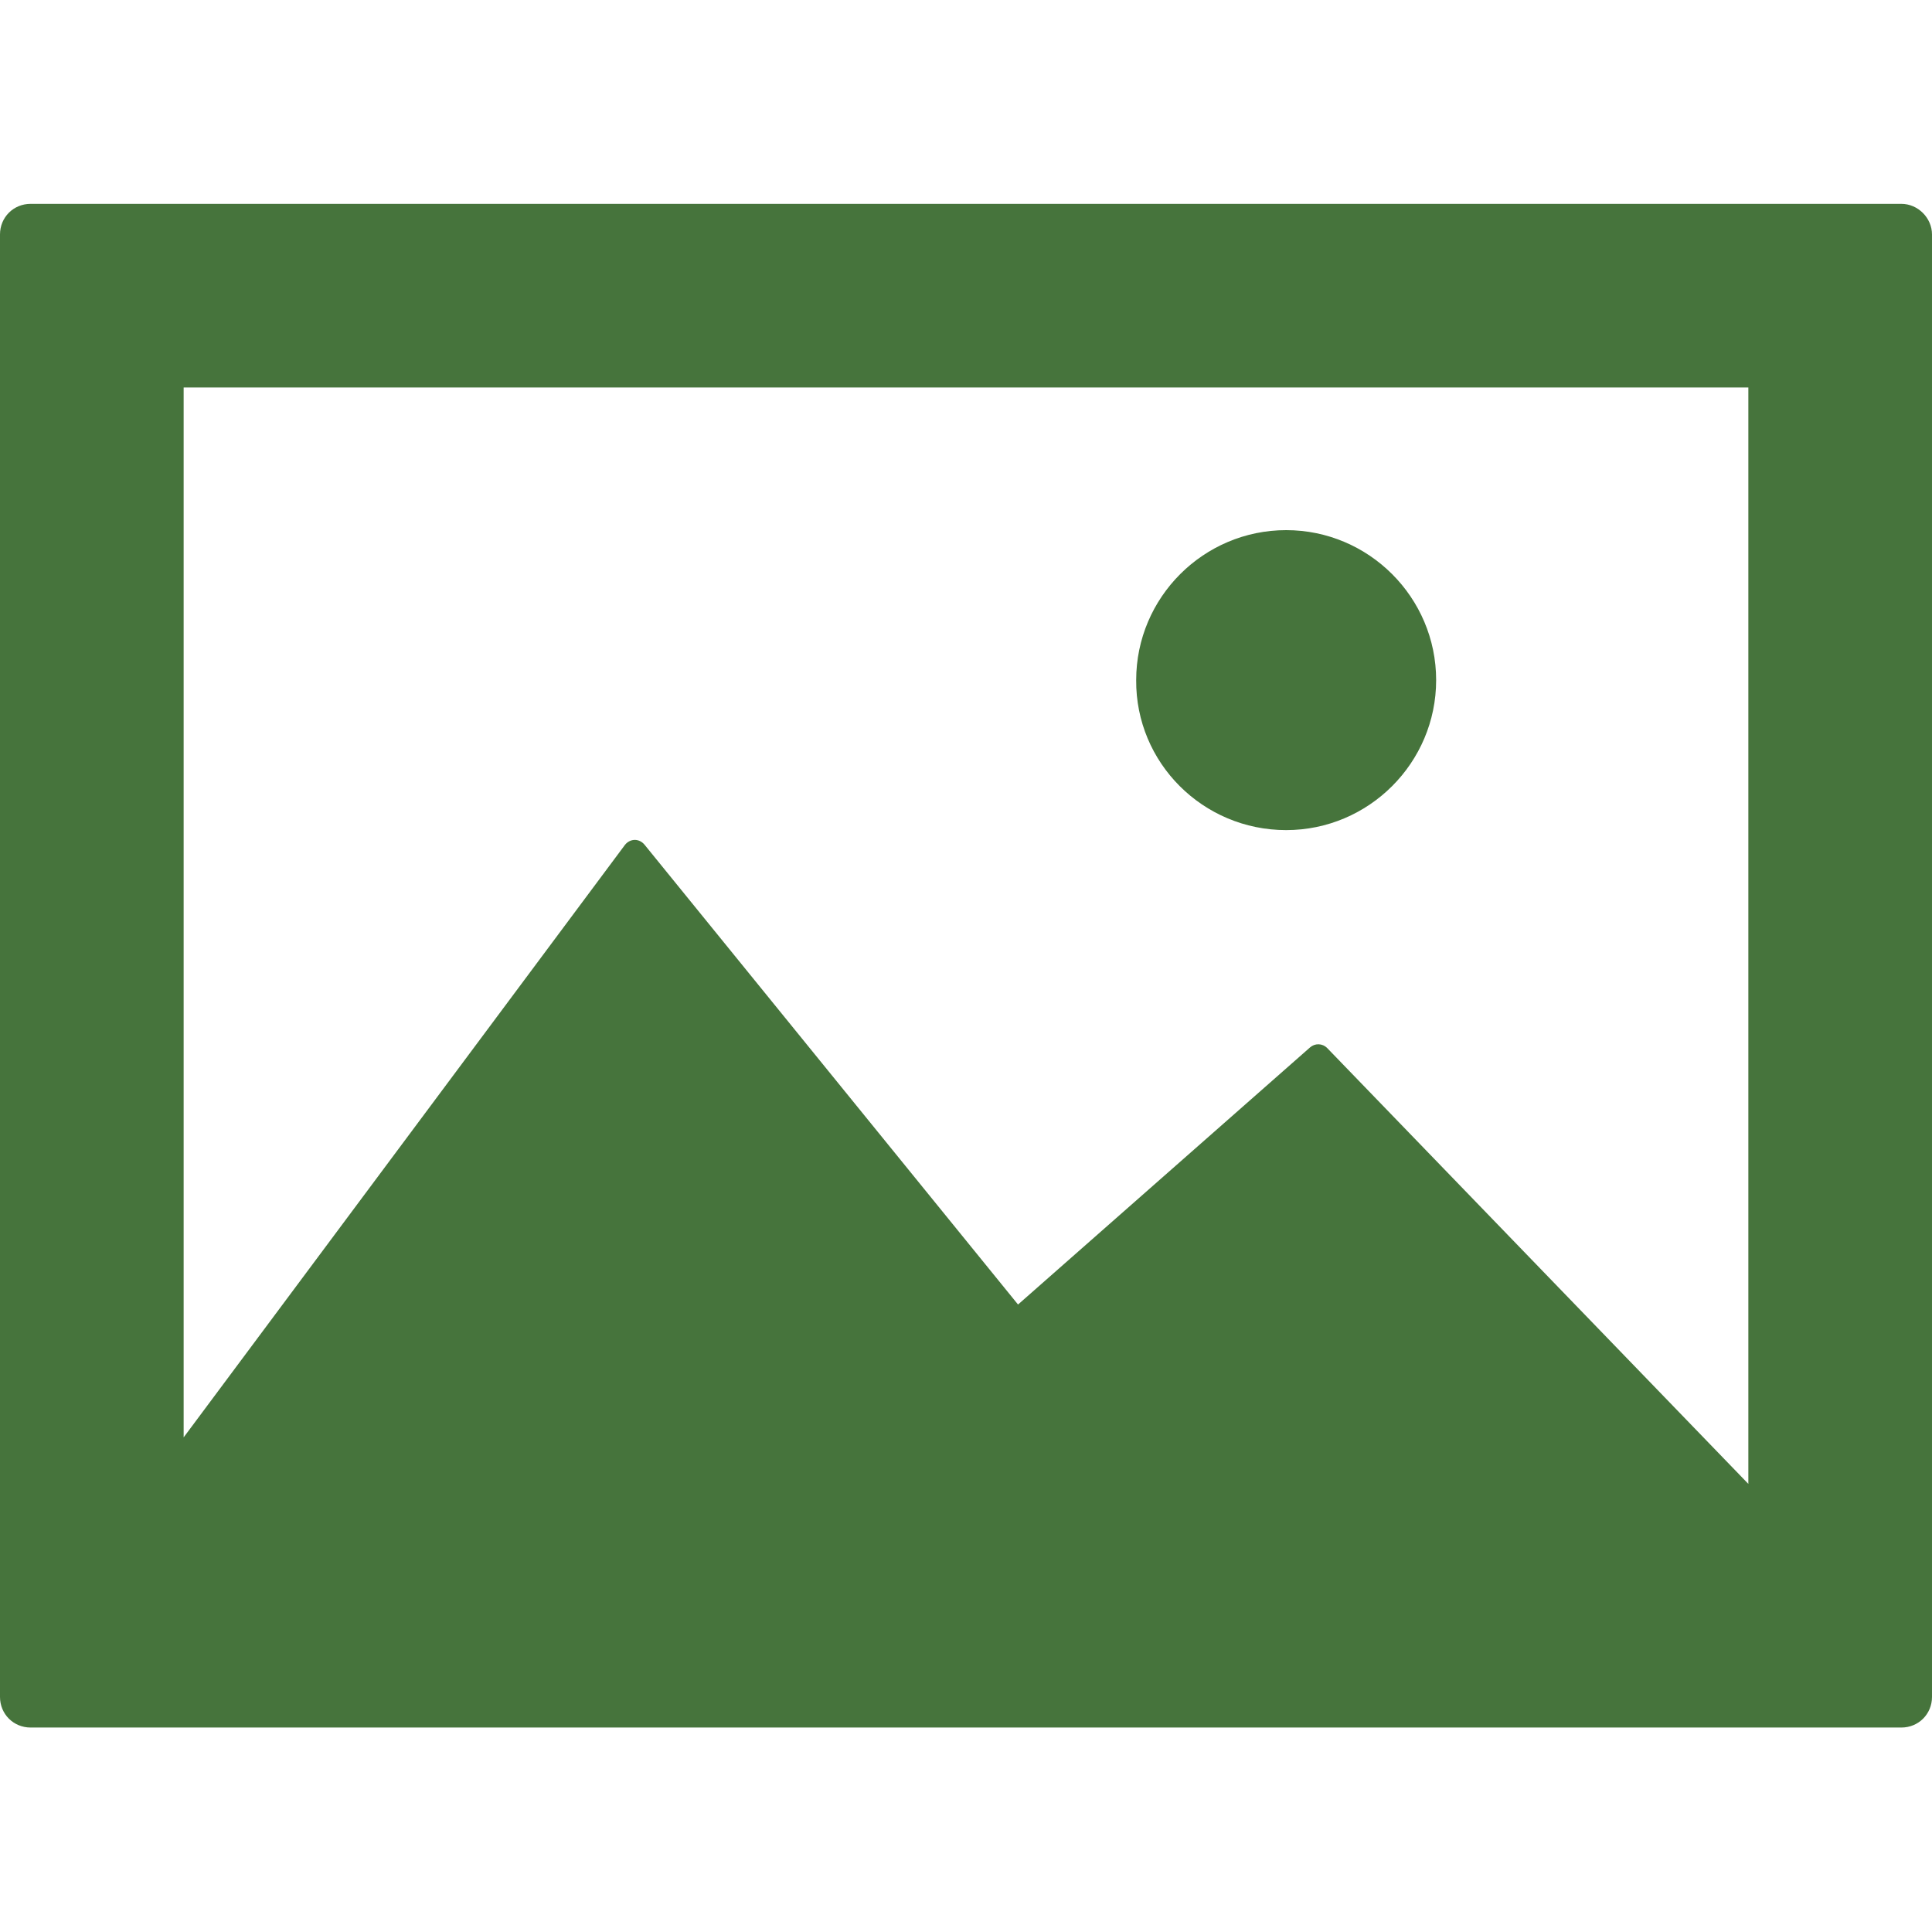 <?xml version="1.0" encoding="utf-8"?>
<!-- Generator: Adobe Illustrator 23.0.6, SVG Export Plug-In . SVG Version: 6.00 Build 0)  -->
<svg version="1.1" id="Capa_1" xmlns="http://www.w3.org/2000/svg" xmlns:xlink="http://www.w3.org/1999/xlink" x="0px" y="0px"
	 viewBox="0 0 315.6 315.6" style="enable-background:new 0 0 315.6 315.6;" xml:space="preserve">
<style type="text/css">
	.st0{fill:#46743C;}
</style>
<g>
	<path class="st0" d="M310.6,33.3H5c-2.8,0-5,2.2-5,5v238.9c0,2.8,2.2,5,5,5h305.6c2.8,0,5-2.2,5-5V38.3
		C315.6,35.6,313.3,33.3,310.6,33.3z M285.6,242.4l-68.8-71.2c-0.8-0.8-2-0.8-2.8-0.1l-47.7,42l-61-75.1c-0.4-0.5-1-0.8-1.6-0.8
		c-0.6,0-1.2,0.3-1.6,0.8L30,234.8V63.3h255.6L285.6,242.4L285.6,242.4z"/>
	<path class="st0" d="M210.1,135.6c13.5,0,24.5-11,24.5-24.5c0-13.5-11-24.5-24.5-24.5c-13.5,0-24.5,11-24.5,24.5
		C185.5,124.6,196.5,135.6,210.1,135.6z"/>
</g>
</svg>
